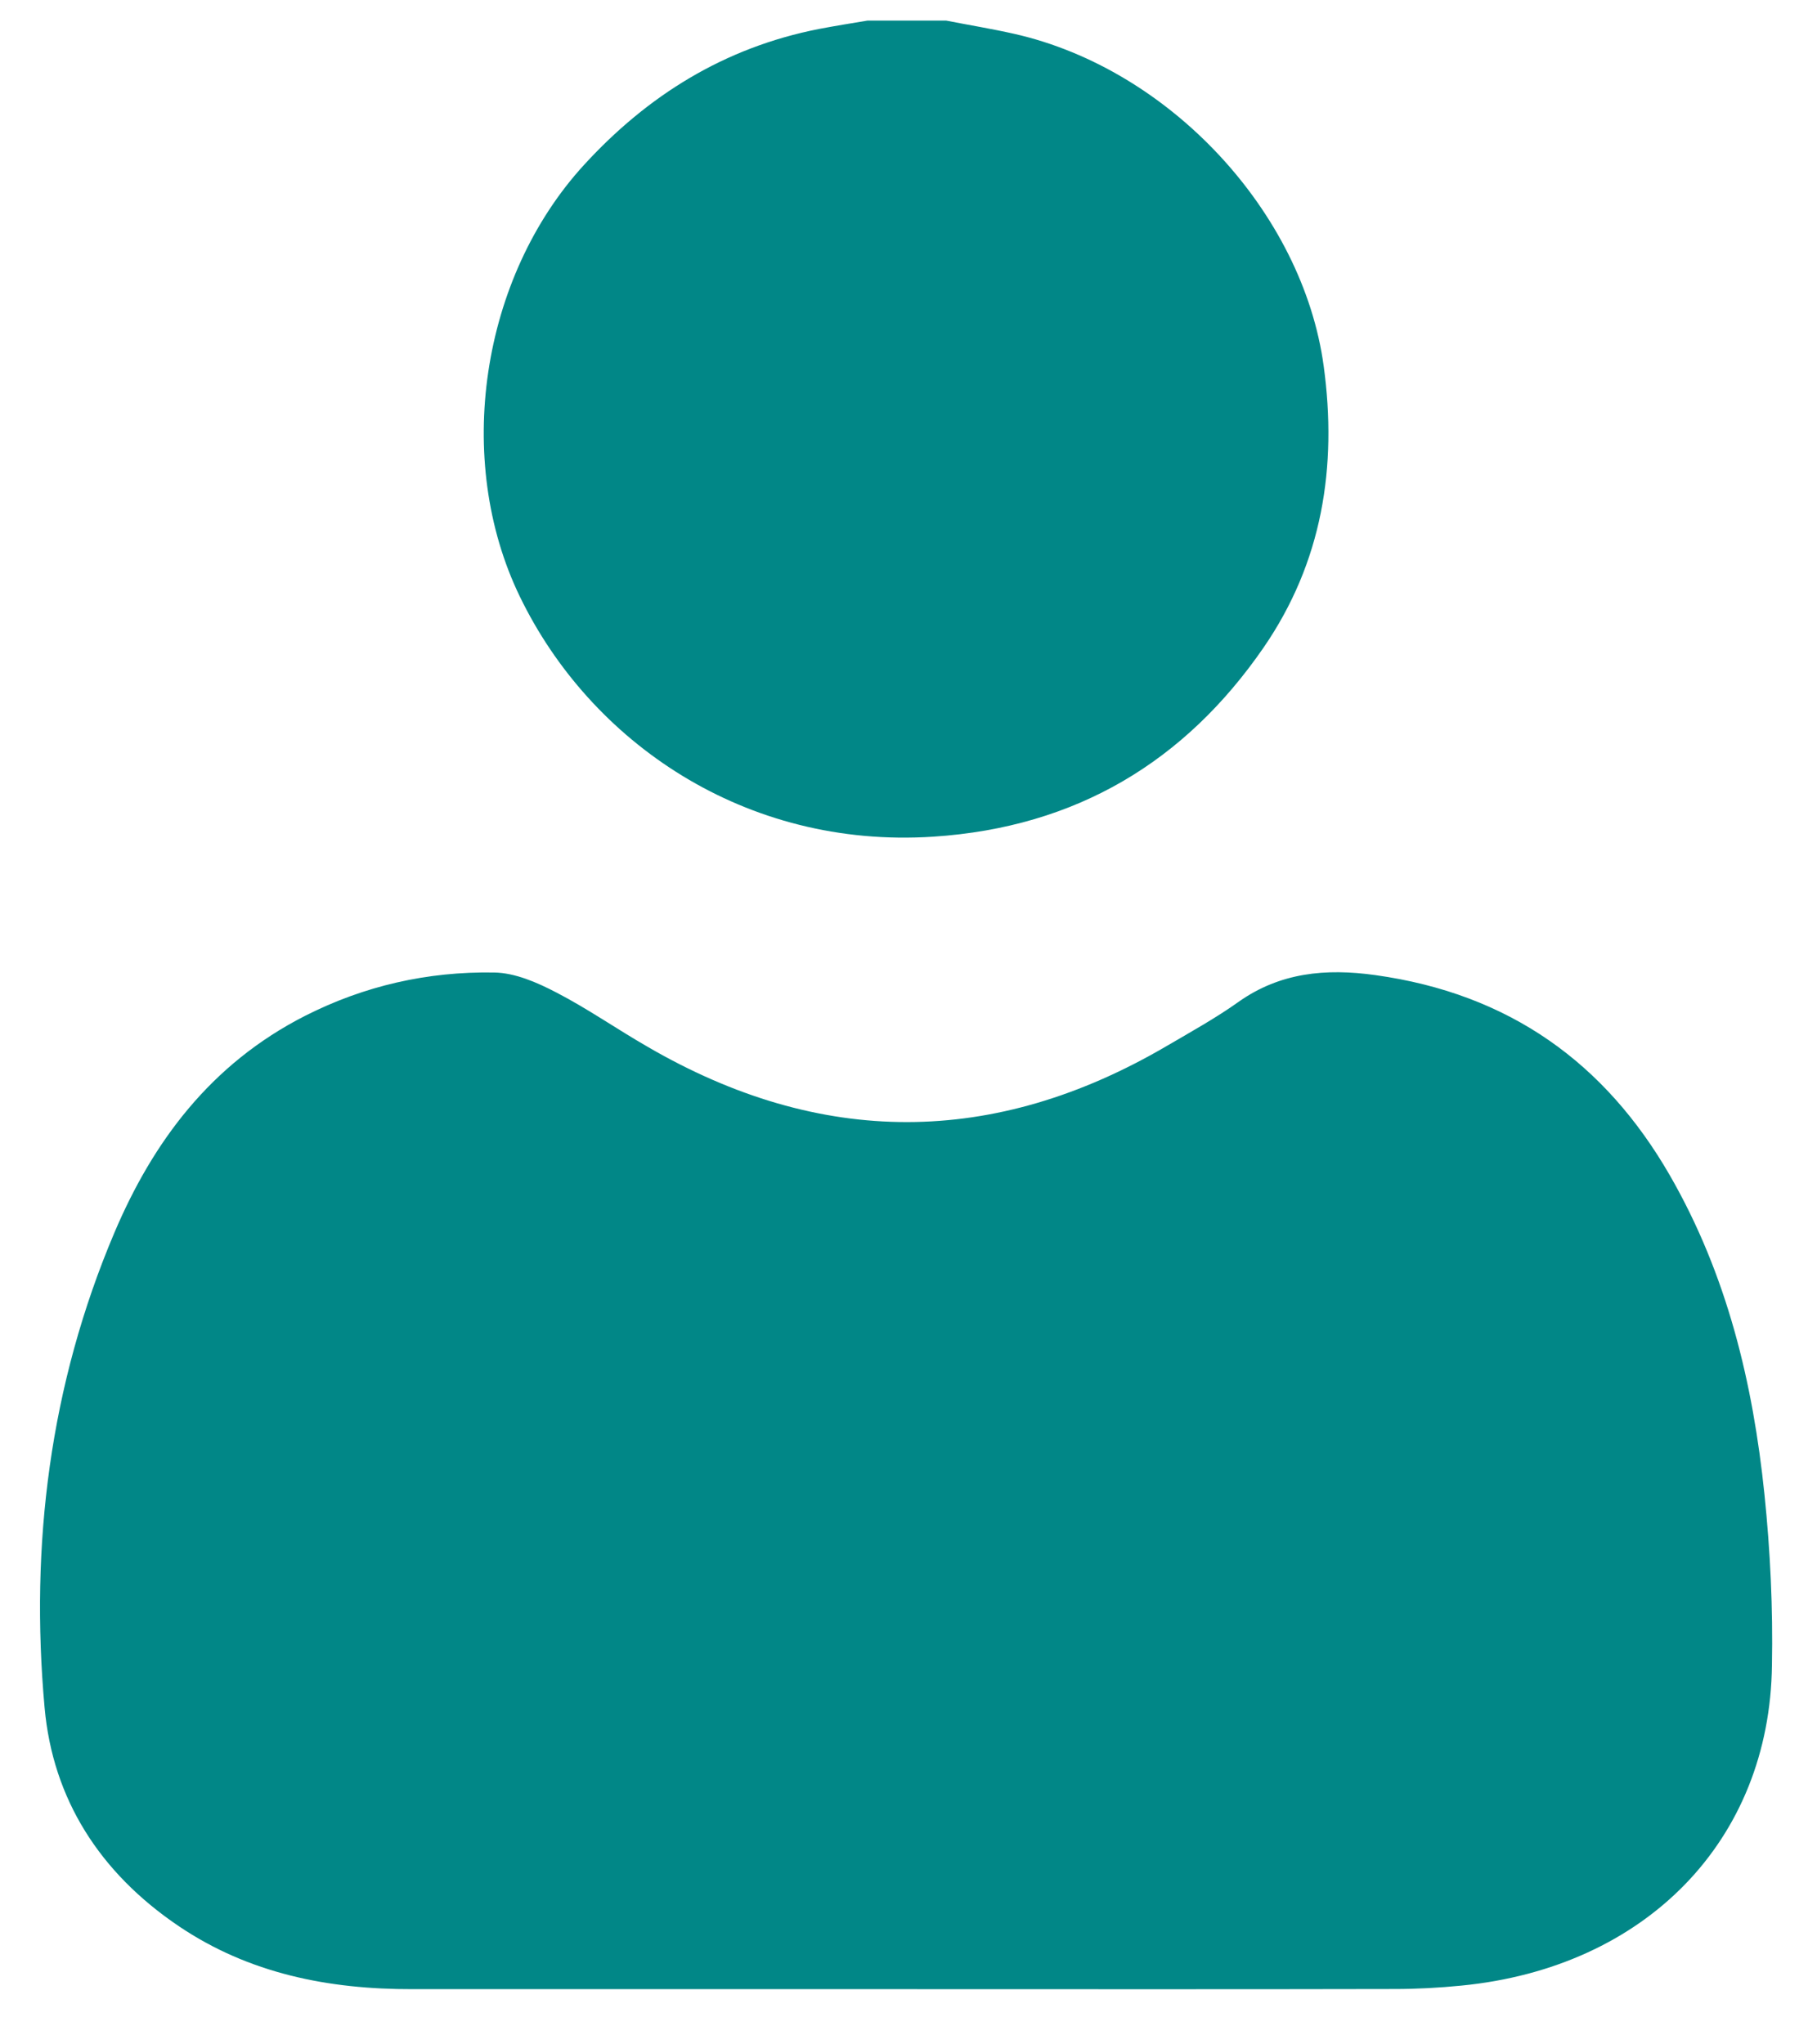<svg width="24" height="27" viewBox="0 0 24 27" fill="none" xmlns="http://www.w3.org/2000/svg">
<path d="M12.328 11.05C14.221 10.926 15.654 10.053 16.687 8.557C17.465 7.429 17.666 6.167 17.484 4.834C17.208 2.808 15.455 0.914 13.401 0.448C13.101 0.38 12.797 0.331 12.498 0.272C12.152 0.272 11.806 0.272 11.458 0.272C11.243 0.308 11.03 0.342 10.815 0.383C9.565 0.629 8.553 1.262 7.714 2.178C6.346 3.672 5.993 6.075 6.865 7.876C7.795 9.8 9.841 11.213 12.328 11.05Z" fill="#018787"/>
<path d="M23.306 19.736C23.154 18.265 22.813 16.836 22.054 15.519C21.204 14.046 19.945 13.125 18.164 12.878C17.511 12.787 16.907 12.844 16.359 13.232C16.06 13.445 15.733 13.626 15.415 13.812C13.131 15.152 10.838 15.155 8.549 13.822C8.144 13.589 7.762 13.322 7.347 13.107C7.095 12.976 6.802 12.847 6.525 12.844C5.647 12.829 4.811 13.02 4.03 13.416C2.782 14.051 2.02 15.081 1.511 16.28C0.658 18.291 0.395 20.402 0.589 22.553C0.697 23.756 1.314 24.732 2.363 25.44C3.288 26.064 4.338 26.274 5.451 26.271C7.621 26.271 9.792 26.271 11.963 26.271C14.117 26.271 16.268 26.274 18.422 26.269C18.715 26.269 19.012 26.253 19.302 26.224C21.739 25.986 23.378 24.307 23.405 21.989C23.419 21.239 23.383 20.484 23.306 19.736Z" fill="#018787"/>
</svg>
